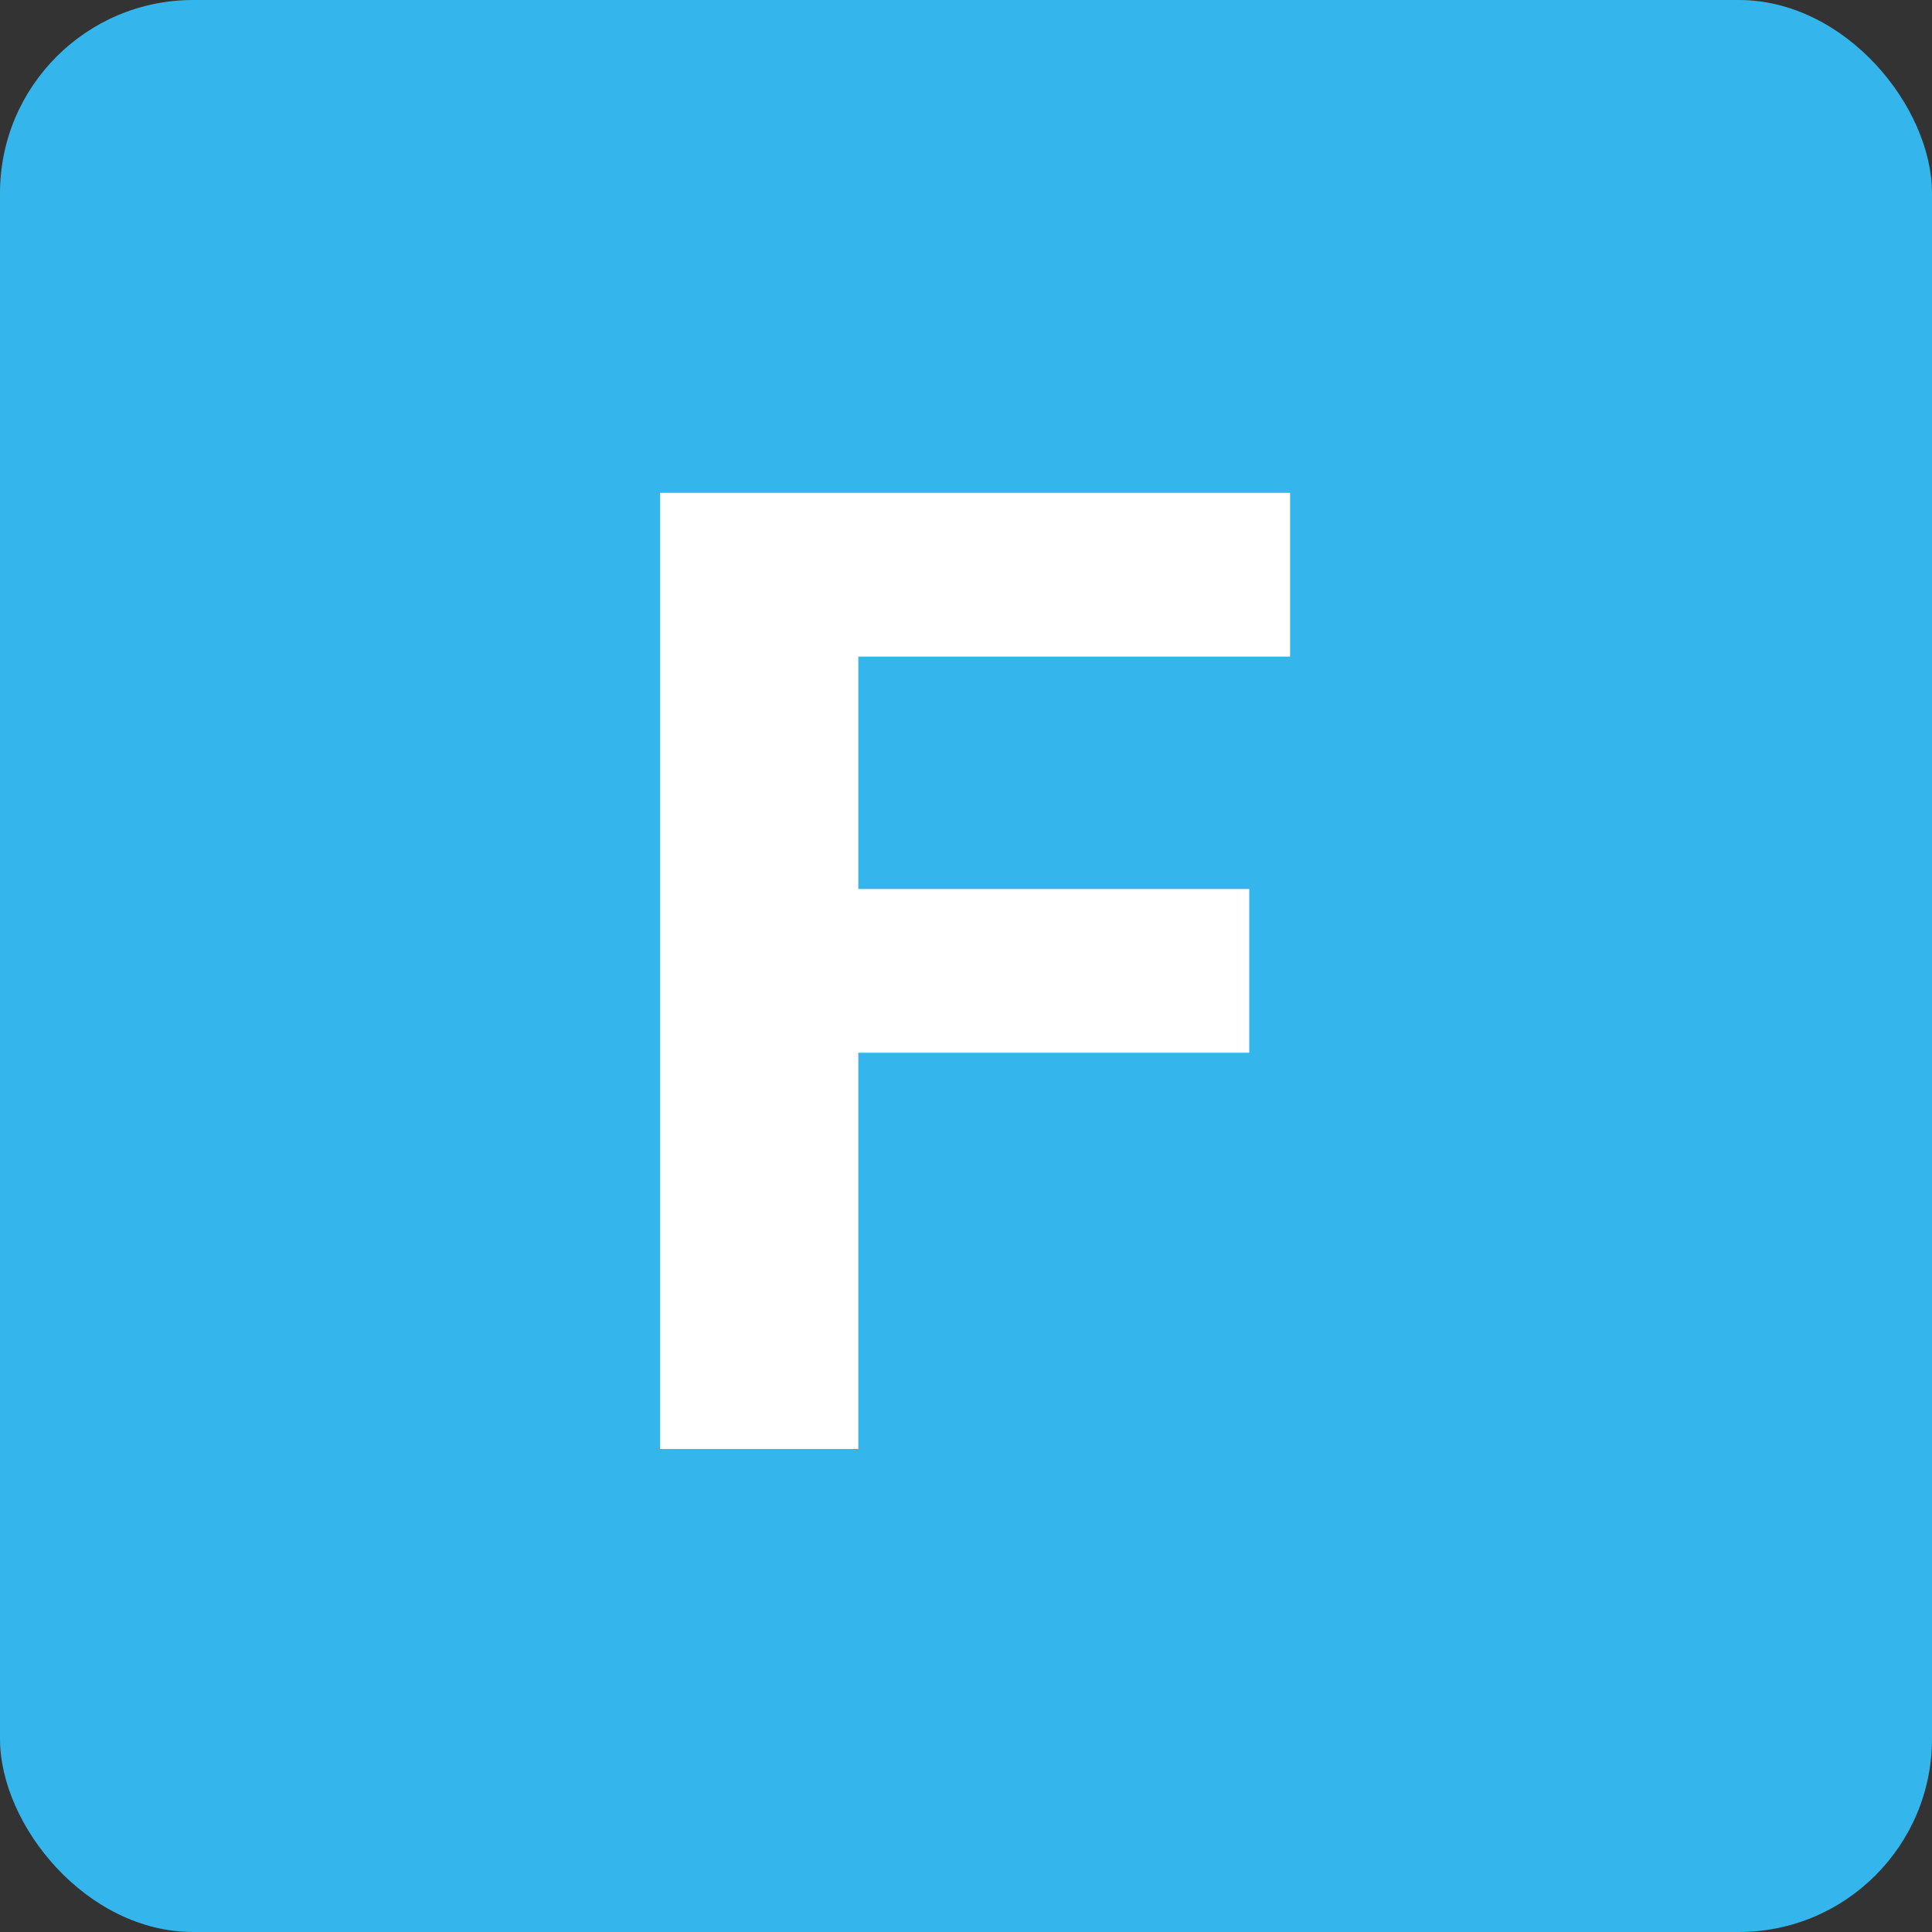 <svg width="20" height="20" viewBox="0 0 20 20" fill="none" xmlns="http://www.w3.org/2000/svg">
<rect x="0" y="0" width="20" height="20" fill="#333333" stroke="none"/>
<rect width="20" height="20" rx="2" fill="#34B6EC"/>
<path d="M6.834 15V5.102H13.355V6.797H8.885V9.203H12.932V10.898H8.885V15H6.834Z" fill="white"/>
</svg>
